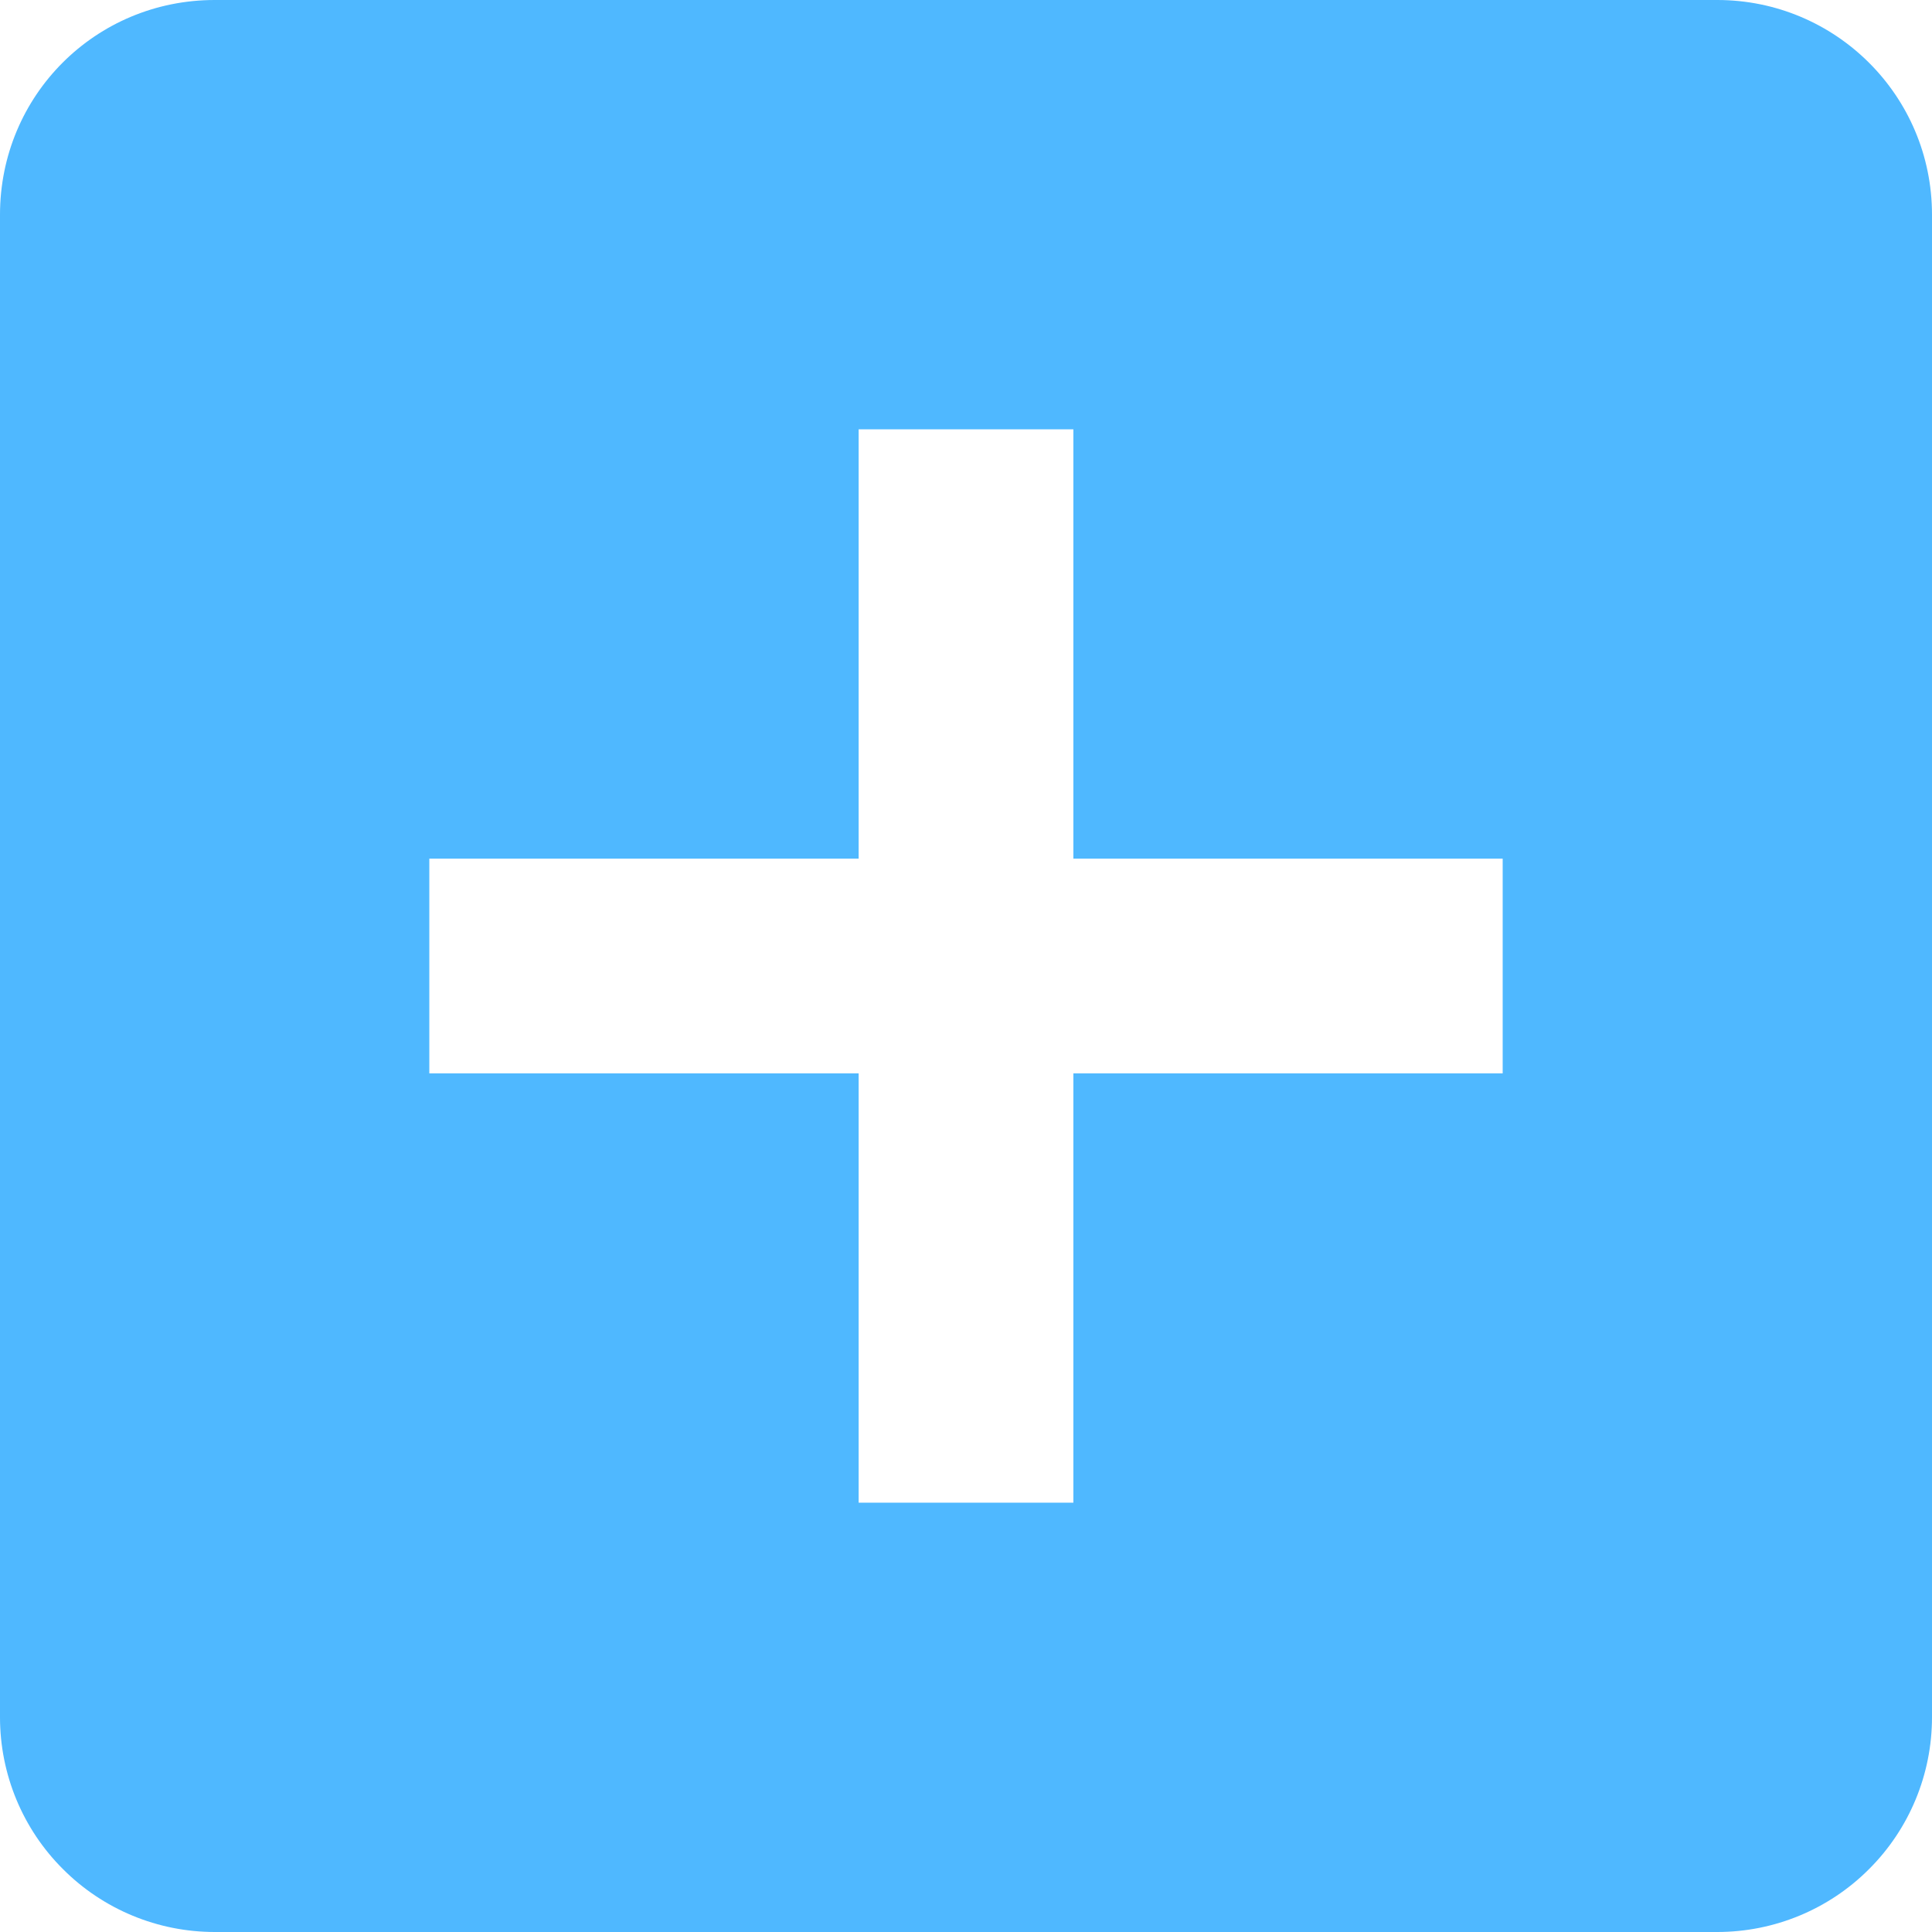 <svg width="14" height="14" viewBox="0 0 14 14" fill="none" xmlns="http://www.w3.org/2000/svg">
<path d="M10.889 7.778H7.778V10.889H6.222V7.778H3.111V6.222H6.222V3.111H7.778V6.222H10.889V7.778ZM12.444 0H1.556C0.692 0 0 0.692 0 1.556V12.444C0 12.857 0.164 13.253 0.456 13.544C0.747 13.836 1.143 14 1.556 14H12.444C12.857 14 13.253 13.836 13.544 13.544C13.836 13.253 14 12.857 14 12.444V1.556C14 0.692 13.3 0 12.444 0Z" fill="#4FB8FF"/>
</svg>
